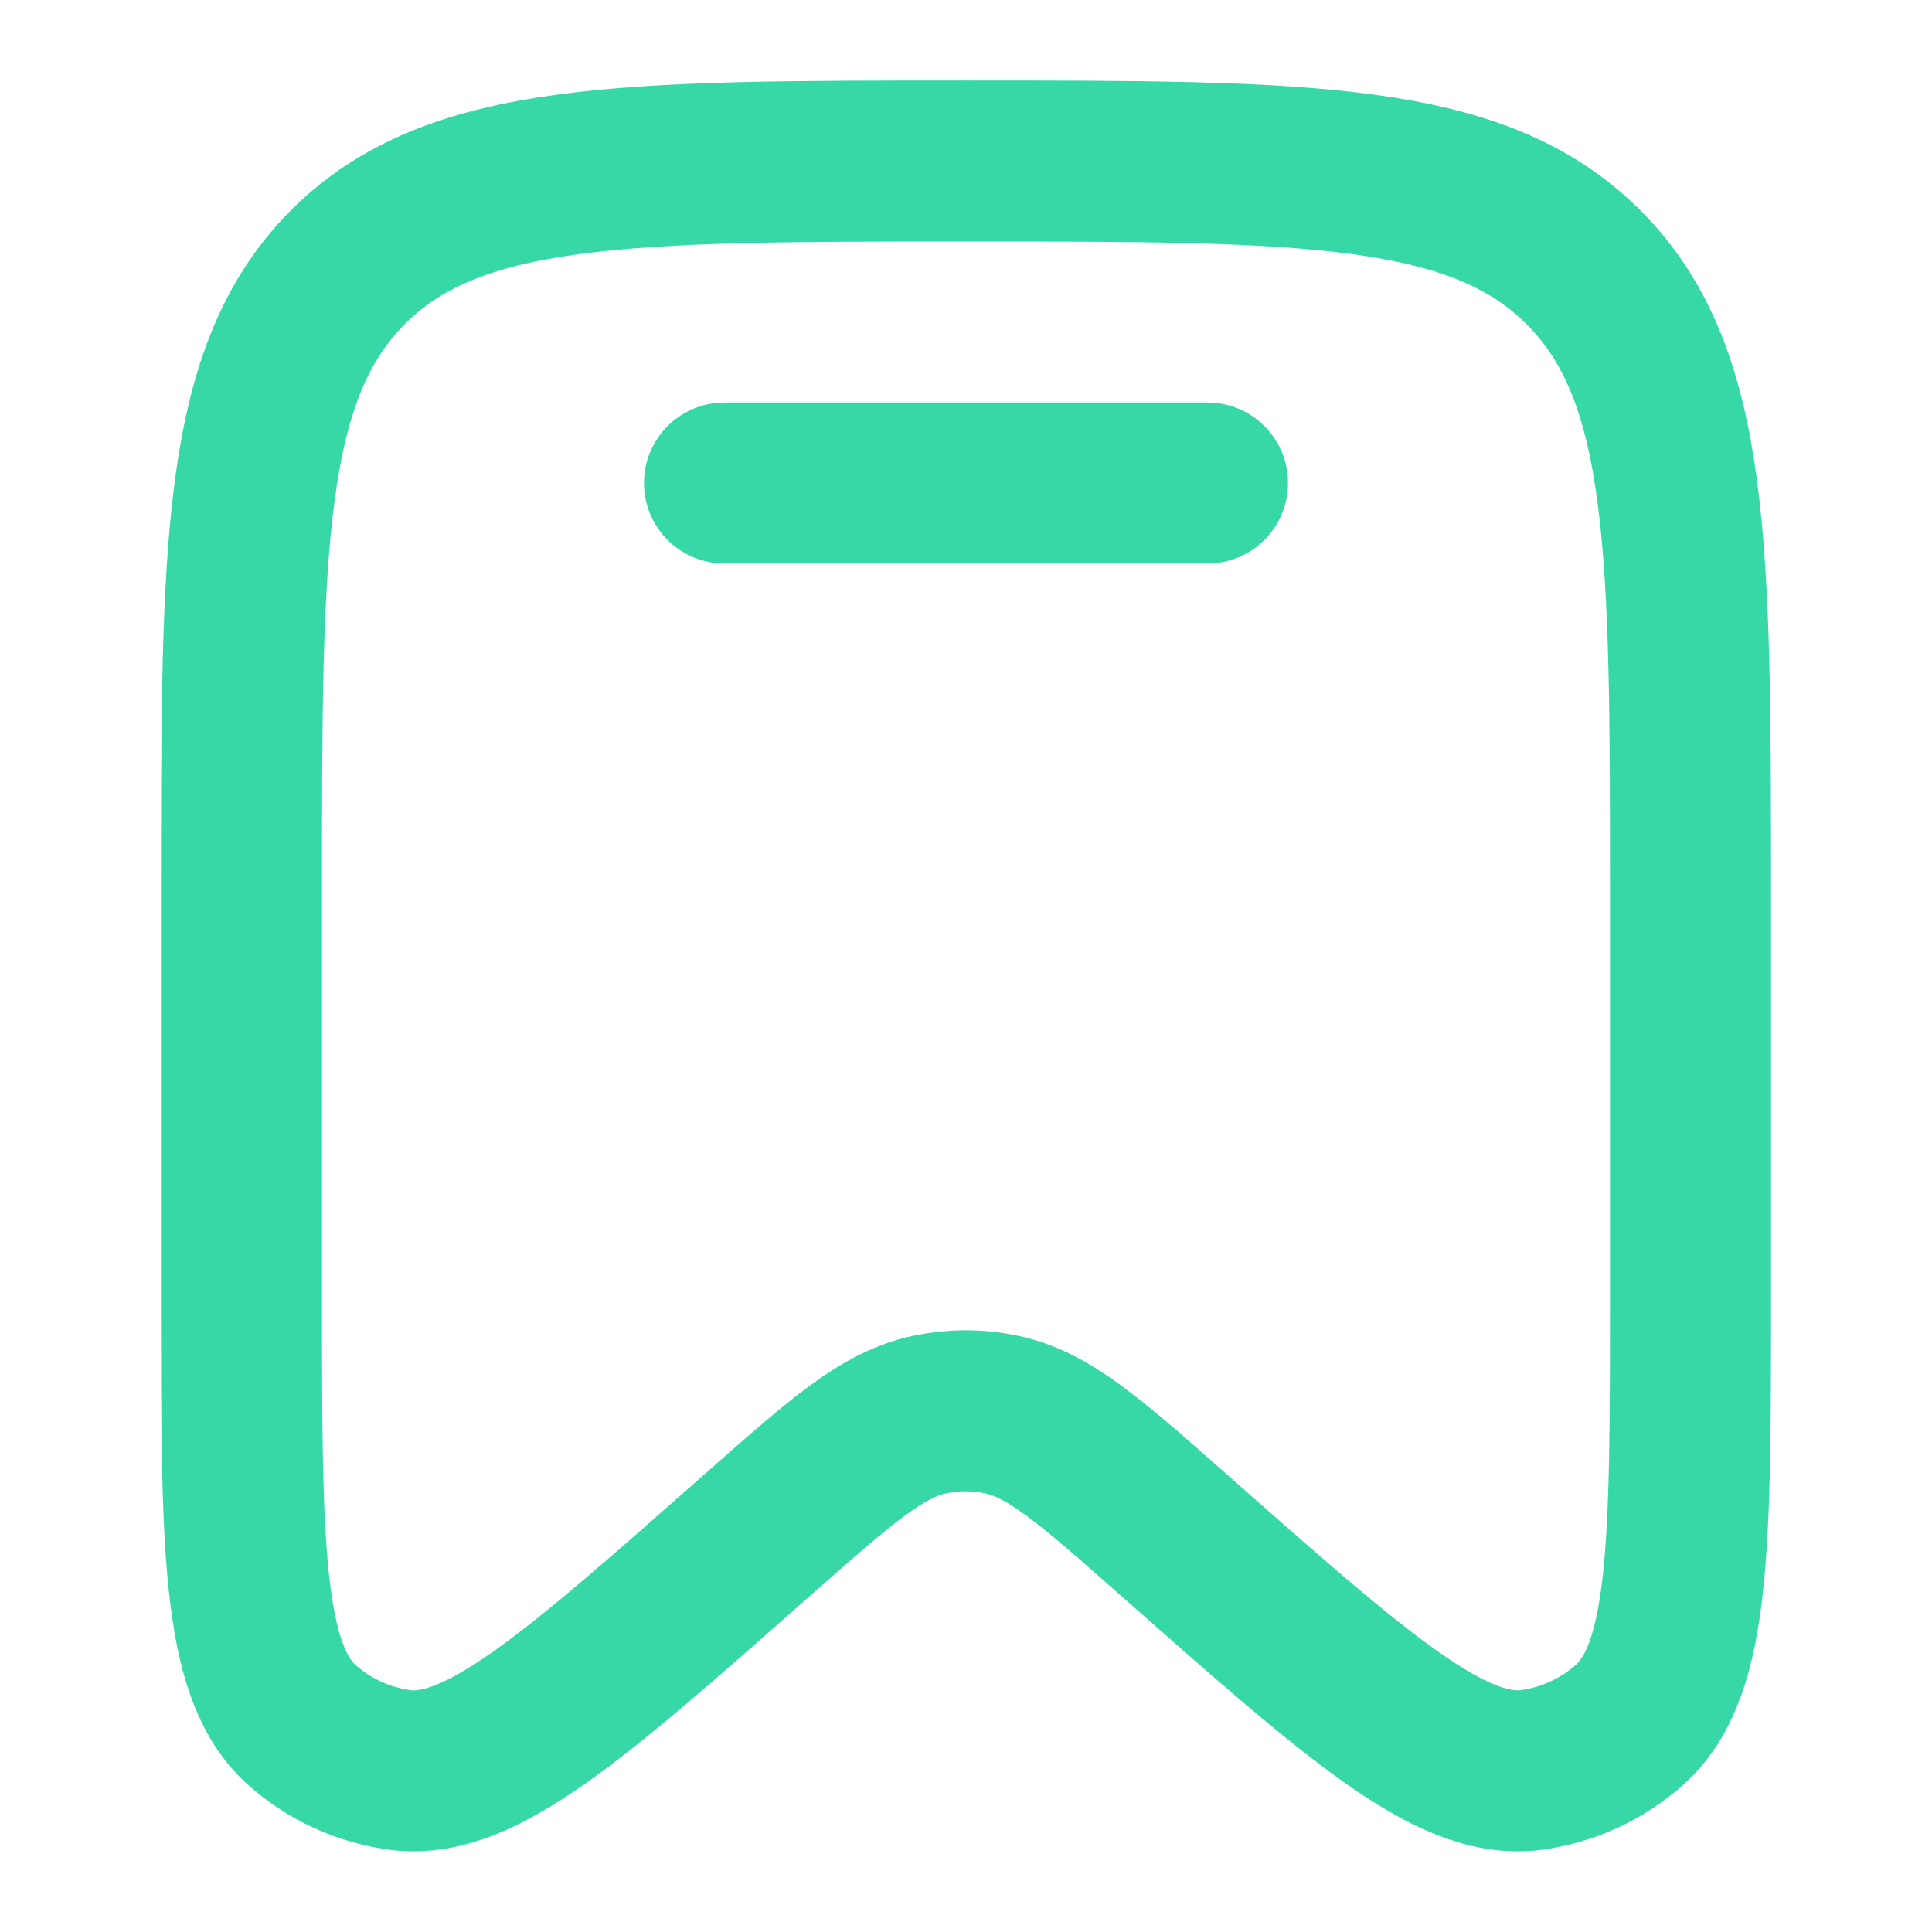 <svg width="24" height="24" viewBox="0 0 24 24" fill="none" xmlns="http://www.w3.org/2000/svg" xmlns:xlink="http://www.w3.org/1999/xlink">
	<defs>
		<clipPath id="clip1_972">
			<rect id="Linear / School / Bookmark" rx="-0.5" width="23" height="23" transform="translate(0.5 0.5)" fill="white" fill-opacity="0"/>
		</clipPath>
	</defs>
	<g clip-path="url(#clip1_972)">
		<path id="Vector" d="M21 16.09C21 19.18 21 20.73 20.26 21.41C19.91 21.73 19.47 21.93 19 21.99C18.01 22.1 16.86 21.08 14.55 19.04C13.53 18.14 13.02 17.69 12.43 17.57C12.14 17.51 11.85 17.51 11.56 17.57C10.97 17.69 10.46 18.14 9.44 19.04C7.13 21.08 5.98 22.1 4.99 21.99C4.52 21.93 4.08 21.73 3.73 21.41C3 20.73 3 19.18 3 16.09L3 11.09C3 6.8 3 4.66 4.31 3.33C5.63 2 7.75 2 12 2C16.24 2 18.36 2 19.68 3.33C21 4.66 21 6.8 21 11.09L21 16.09Z" stroke="#37D8A7" stroke-opacity="1" stroke-width="2"/>
		<path id="Vector" d="M15 6L9 6" stroke="#37D8A7" stroke-opacity="1" stroke-width="2" stroke-linecap="round"/>
	</g>
</svg>
